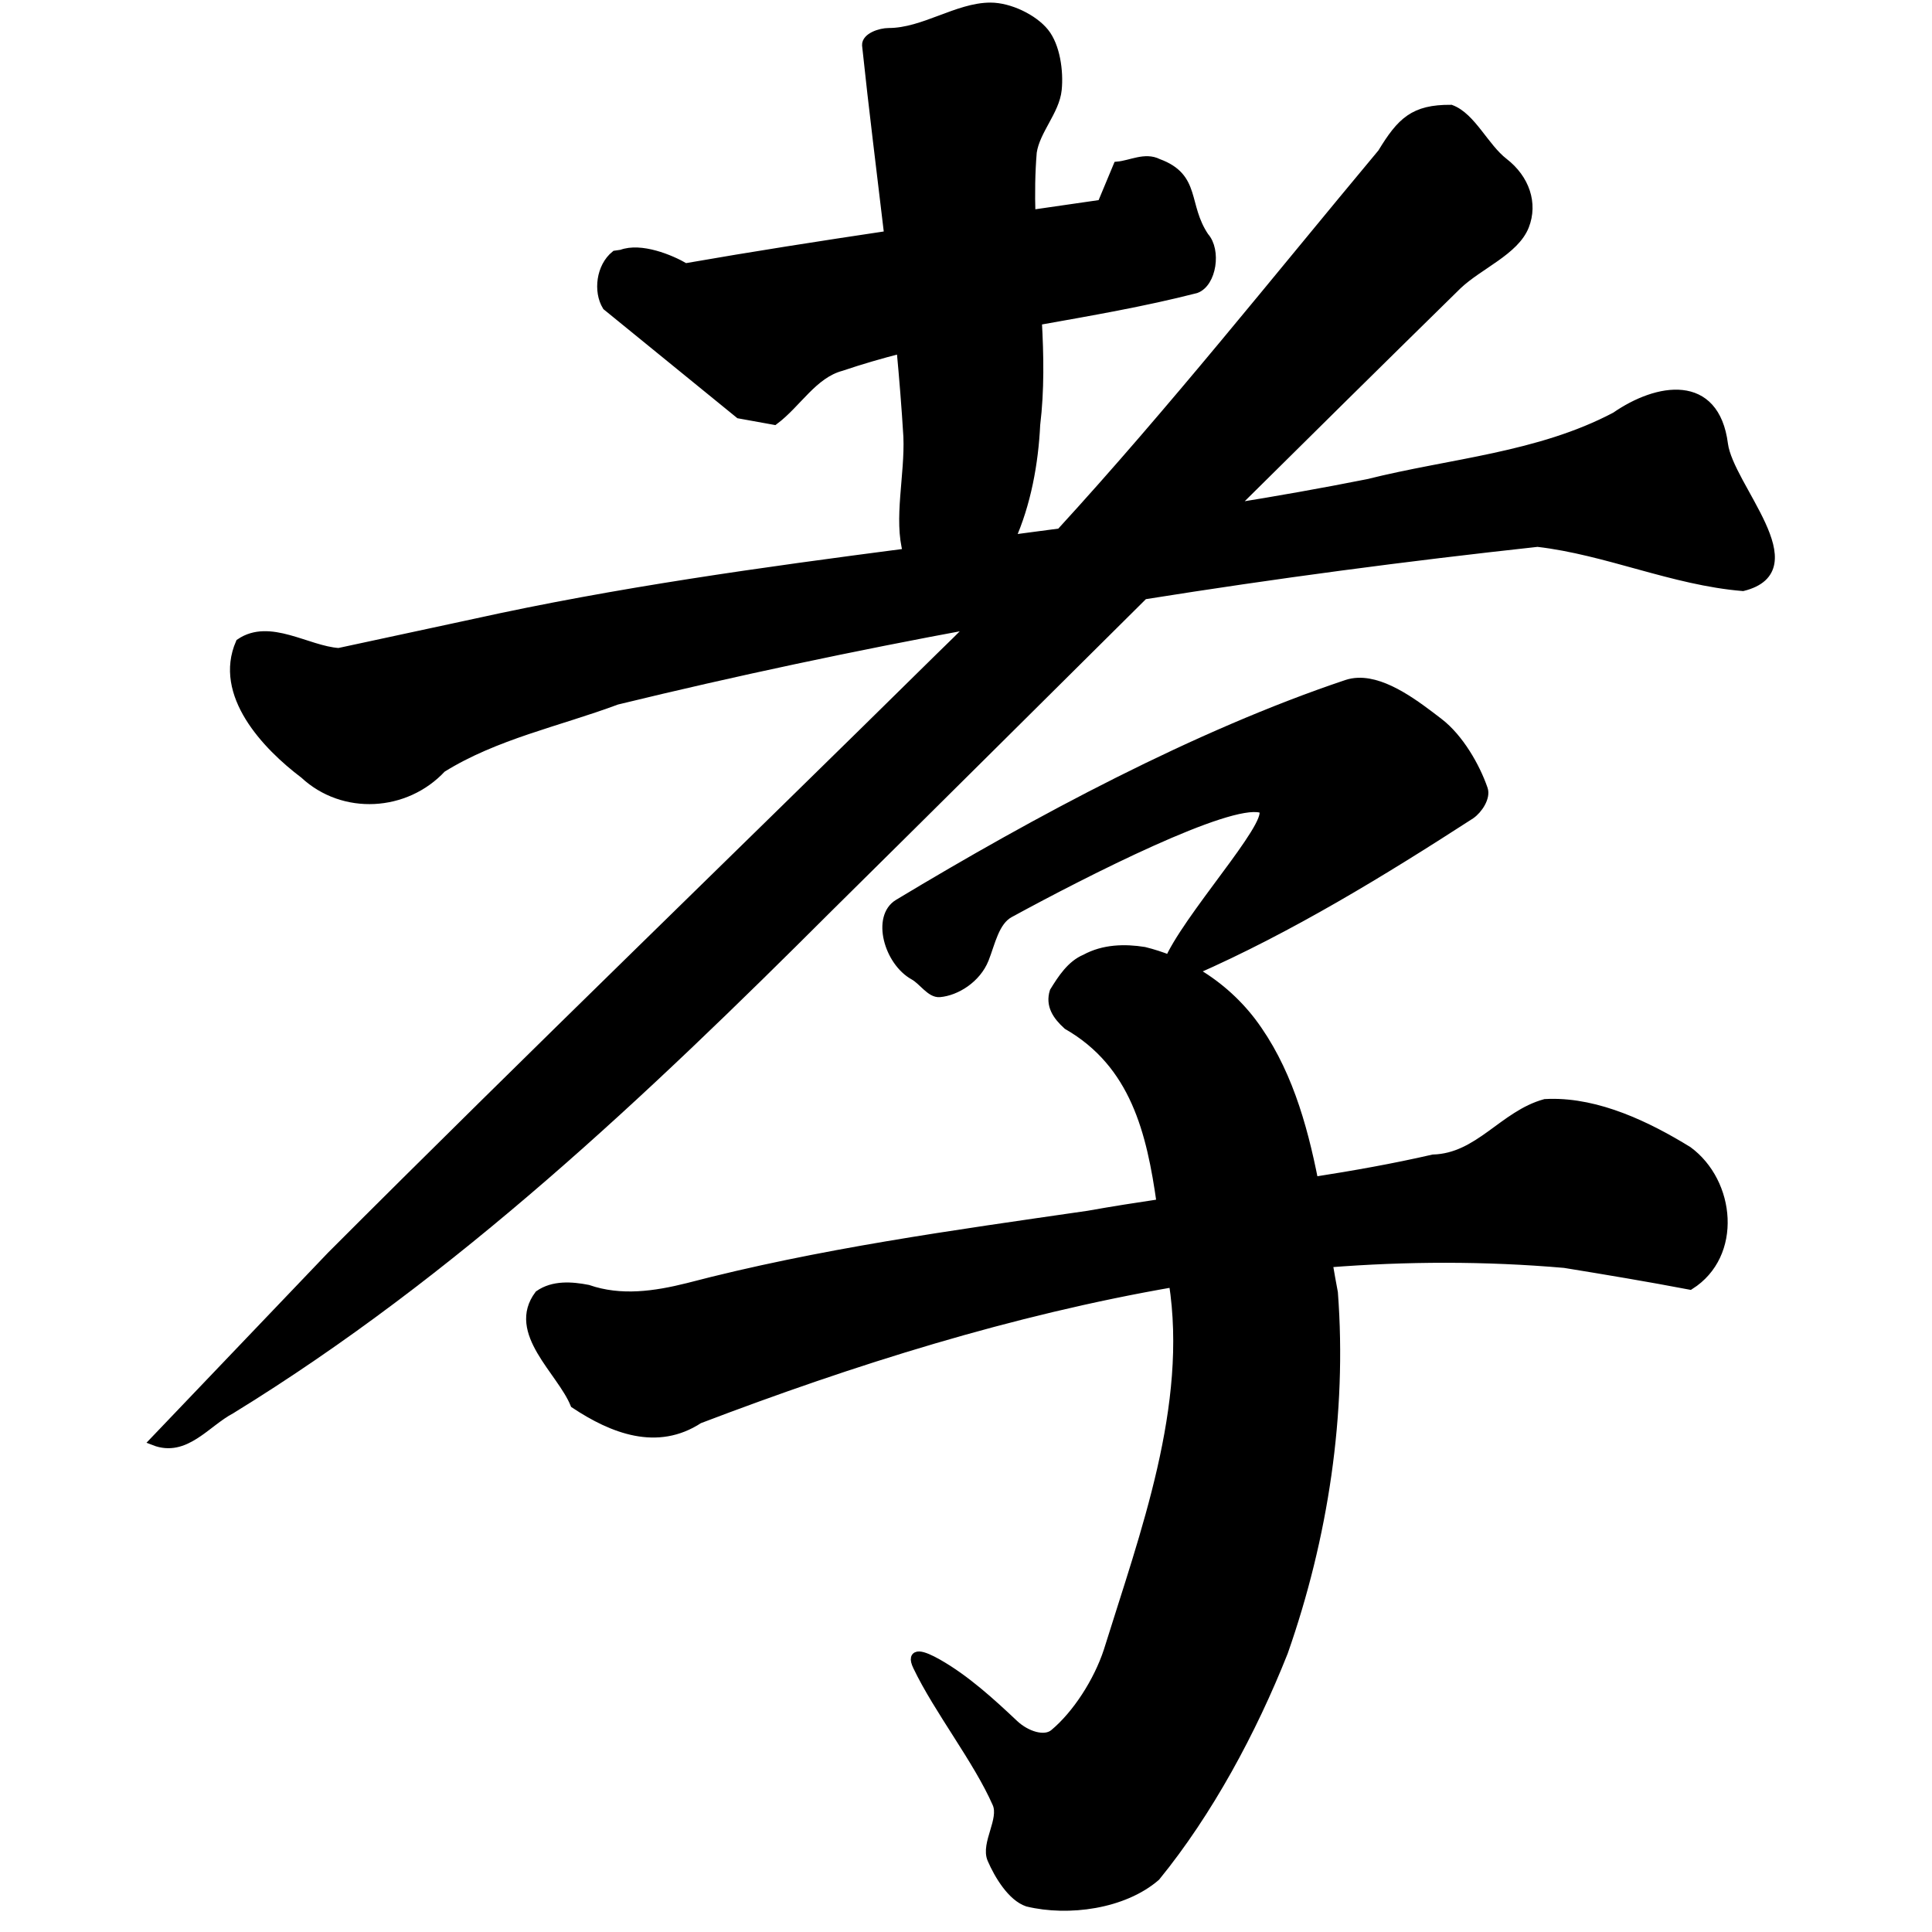 <?xml version="1.0" encoding="UTF-8" standalone="no"?>
<!-- Created with Inkscape (http://www.inkscape.org/) -->

<svg
   xmlns:dc="http://purl.org/dc/elements/1.1/"
   xmlns:cc="http://creativecommons.org/ns#"
   xmlns:rdf="http://www.w3.org/1999/02/22-rdf-syntax-ns#"
   xmlns:svg="http://www.w3.org/2000/svg"
   xmlns="http://www.w3.org/2000/svg"
   xmlns:sodipodi="http://sodipodi.sourceforge.net/DTD/sodipodi-0.dtd"
   xmlns:inkscape="http://www.inkscape.org/namespaces/inkscape"
   width="1000"
   height="1000"
   id="svg3173"
   version="1.1"
   inkscape:version="0.47 r22583"
   sodipodi:docname="5b5d.svg"
   inkscape:export-filename="E:\chinese\yan\5b5d.png"
   inkscape:export-xdpi="18.005705"
   inkscape:export-ydpi="18.005705">
  <title
     id="title2823">Xiao</title>
  <defs
     id="defs3175">
    <inkscape:perspective
       sodipodi:type="inkscape:persp3d"
       inkscape:vp_x="0 : 526.18109 : 1"
       inkscape:vp_y="0 : 1000 : 0"
       inkscape:vp_z="744.09448 : 526.18109 : 1"
       inkscape:persp3d-origin="372.04724 : 350.78739 : 1"
       id="perspective3181" />
    <inkscape:perspective
       id="perspective3191"
       inkscape:persp3d-origin="0.5 : 0.33333333 : 1"
       inkscape:vp_z="1 : 0.5 : 1"
       inkscape:vp_y="0 : 1000 : 0"
       inkscape:vp_x="0 : 0.5 : 1"
       sodipodi:type="inkscape:persp3d" />
    <inkscape:perspective
       id="perspective4006"
       inkscape:persp3d-origin="0.5 : 0.33333333 : 1"
       inkscape:vp_z="1 : 0.5 : 1"
       inkscape:vp_y="0 : 1000 : 0"
       inkscape:vp_x="0 : 0.5 : 1"
       sodipodi:type="inkscape:persp3d" />
    <inkscape:perspective
       id="perspective4034"
       inkscape:persp3d-origin="0.5 : 0.33333333 : 1"
       inkscape:vp_z="1 : 0.5 : 1"
       inkscape:vp_y="0 : 1000 : 0"
       inkscape:vp_x="0 : 0.5 : 1"
       sodipodi:type="inkscape:persp3d" />
    <inkscape:perspective
       id="perspective4081"
       inkscape:persp3d-origin="0.5 : 0.33333333 : 1"
       inkscape:vp_z="1 : 0.5 : 1"
       inkscape:vp_y="0 : 1000 : 0"
       inkscape:vp_x="0 : 0.5 : 1"
       sodipodi:type="inkscape:persp3d" />
    <inkscape:perspective
       id="perspective4147"
       inkscape:persp3d-origin="0.5 : 0.33333333 : 1"
       inkscape:vp_z="1 : 0.5 : 1"
       inkscape:vp_y="0 : 1000 : 0"
       inkscape:vp_x="0 : 0.5 : 1"
       sodipodi:type="inkscape:persp3d" />
    <inkscape:perspective
       id="perspective3801"
       inkscape:persp3d-origin="0.5 : 0.33333333 : 1"
       inkscape:vp_z="1 : 0.5 : 1"
       inkscape:vp_y="0 : 1000 : 0"
       inkscape:vp_x="0 : 0.5 : 1"
       sodipodi:type="inkscape:persp3d" />
    <inkscape:perspective
       id="perspective3122"
       inkscape:persp3d-origin="0.5 : 0.33333333 : 1"
       inkscape:vp_z="1 : 0.5 : 1"
       inkscape:vp_y="0 : 1000 : 0"
       inkscape:vp_x="0 : 0.5 : 1"
       sodipodi:type="inkscape:persp3d" />
    <inkscape:perspective
       id="perspective3854"
       inkscape:persp3d-origin="0.5 : 0.33333333 : 1"
       inkscape:vp_z="1 : 0.5 : 1"
       inkscape:vp_y="0 : 1000 : 0"
       inkscape:vp_x="0 : 0.5 : 1"
       sodipodi:type="inkscape:persp3d" />
    <inkscape:perspective
       id="perspective3767"
       inkscape:persp3d-origin="0.5 : 0.33333333 : 1"
       inkscape:vp_z="1 : 0.5 : 1"
       inkscape:vp_y="0 : 1000 : 0"
       inkscape:vp_x="0 : 0.5 : 1"
       sodipodi:type="inkscape:persp3d" />
  </defs>
  <sodipodi:namedview
     id="base"
     pagecolor="#ffffff"
     bordercolor="#666666"
     borderopacity="1.0"
     inkscape:pageopacity="0.0"
     inkscape:pageshadow="2"
     inkscape:zoom="0.49497475"
     inkscape:cx="444.68522"
     inkscape:cy="520.83683"
     inkscape:document-units="px"
     inkscape:current-layer="g4634"
     showgrid="false"
     inkscape:window-width="1440"
     inkscape:window-height="840"
     inkscape:window-x="-4"
     inkscape:window-y="-4"
     inkscape:window-maximized="1" />
  <g
     inkscape:label="Layer 1"
     inkscape:groupmode="layer"
     id="layer1"
     transform="translate(0,-52.362)">
    <g
       transform="matrix(4.761,0,0,4.761,-444.075,-2879.535)"
       id="g4634"
       style="fill:#000000;fill-opacity:1">
      <g
         transform="matrix(0.97,0,0,0.97,-365.909,208.624)"
         id="g5893"
         style="fill:none;fill-opacity:1">
        <path
           style="fill:#000000;stroke:#000000;stroke-width:4.619px;stroke-linecap:butt;stroke-linejoin:miter;stroke-opacity:1;fill-opacity:1"
           d="M 514.594 4.188 C 497.426 4.188 479.921 17.375 461.781 17.375 C 457.348 17.375 450.049 19.88 450.25 24 C 453.714 56.907 457.879 89.723 461.75 122.594 C 426.508 127.85 391.311 133.34 356.219 139.469 C 348.414 134.844 333.043 128.652 323.125 132.406 C 322.05 132.56 320.981 132.722 319.906 132.875 C 312.322 138.99 310.758 151.668 315.469 159.375 C 338.391 178.033 361.327 196.717 384.25 215.375 C 390.299 216.475 396.357 217.556 402.406 218.656 C 414.216 209.837 422.541 194.594 437.125 190.719 C 447.357 187.255 457.706 184.272 468.125 181.594 C 469.548 196.735 470.776 211.9 471.688 227.094 C 472.512 247.129 466.535 270.05 471.531 287.375 C 396.242 297.188 321.034 307.539 246.688 323.969 C 223.253 329.008 199.81 334.054 176.375 339.094 C 159.896 337.956 140.564 323.722 125.219 334.156 C 113.636 360.735 138.653 387.315 158.5 402.281 C 178.843 421.256 211.116 419.359 229.875 399.125 C 257.574 381.849 290.295 375.201 320.656 363.875 C 381.749 348.996 443.465 335.92 505.562 324.469 C 499.849 330.192 494.103 335.885 488.281 341.5 C 383.159 445.203 276.822 547.694 172.469 652.156 C 141.875 684.184 111.281 716.222 80.688 748.25 C 96.709 754.466 107.455 738.752 120.344 731.938 C 236.08 660.836 334.713 567.228 430.438 471.625 C 485.096 417.606 539.578 363.392 594.125 309.25 C 662.063 298.412 730.283 289.389 798.438 281.969 C 834.463 286.146 868.669 301.905 904.969 304.906 C 941.044 295.863 897.875 253.233 894.938 231.031 C 890.53 196.48 860.72 201.494 838.875 216.656 C 799.05 237.675 753.523 240.628 710.5 251.406 C 686.977 256.089 663.365 260.261 639.719 264.062 C 678.696 225.443 717.705 186.876 756.875 148.469 C 767.952 137.946 786.671 130.694 791.75 117.688 C 796.247 106.173 792.099 93.402 780.938 84.781 C 770.899 77.028 764.226 61.226 753.469 57.219 C 734.286 57.111 727.745 63.514 717.75 79.938 C 662.747 145.83 609.038 213.567 550.906 277 C 542.26 278.161 533.619 279.305 524.969 280.438 C 533.302 261.93 537.123 240.721 538.062 220.906 C 540.23 202.999 539.911 184.987 538.906 166.969 C 566.503 162.044 594.125 157.311 621.156 150.375 C 629.554 147.302 631.987 130.413 625.625 123.375 C 614.577 106.891 621.744 92.595 601.531 85.219 C 594.789 81.776 587.557 86.037 580.562 86.688 C 577.813 93.287 575.062 99.87 572.312 106.469 C 560.071 108.258 547.841 110.012 535.594 111.781 C 535.272 100.981 535.38 90.195 536.281 79.469 C 537.96 68.163 548.086 58.153 549.219 47.094 C 550.206 37.453 548.345 24.457 542.625 17.375 C 536.797 10.159 524.373 4.188 514.594 4.188 z "
           transform="matrix(0.216,0,0,0.216,473.248,419.67)"
           id="path5864" />
        <path
           style="fill:#000000;stroke:#000000;stroke-width:4.619px;stroke-linecap:butt;stroke-linejoin:miter;stroke-opacity:1;fill-opacity:1"
           d="M 705.344 354.531 C 703.304 354.603 701.322 354.94 699.375 355.594 C 621.475 381.741 538.906 425.97 466.75 469.438 C 455.283 476.346 461.587 499.419 474.844 506.75 C 479.513 509.332 483.486 516.032 488.188 515.625 C 496.763 514.883 507.385 508.316 511.438 498.094 C 514.74 489.763 516.786 478.563 524.469 474.375 C 564.577 452.513 637.595 415.549 654.812 419.938 C 665.642 422.698 622.032 469.988 608.625 495.844 C 608.263 496.542 607.924 497.461 607.625 498.469 C 603.319 496.742 598.895 495.307 594.344 494.188 C 584.236 492.564 573.273 492.813 563.75 498.031 C 556.427 501.071 551.635 508.497 547.594 515.062 C 545.411 522.038 548.947 527.474 554.531 532.5 C 589.481 552.624 597.927 587.971 603.125 624.969 C 590.505 626.843 577.899 628.816 565.344 631.062 C 495.664 641.165 425.746 650.682 357.531 668.562 C 340.447 672.837 322.724 675.406 305.656 669.5 C 297.253 667.859 287.692 667.174 280.312 672.344 C 265.682 691.794 291.817 711.745 298.844 729.031 C 318.645 742.164 341.627 751.12 363.281 736.906 C 443.46 706.35 525.598 680.592 609.438 666.094 C 619.394 730.223 594.552 796.251 575.625 857.125 C 570.367 873.188 559.269 890.308 547.594 900.031 C 542.552 904.23 532.995 901.018 526.812 895.188 C 514.653 883.72 501.478 871.721 487.094 863.594 C 479.629 859.376 472.769 857.059 476.656 865.188 C 487.486 887.834 507.928 913.646 517.875 936.312 C 521.567 944.725 511.782 957.197 515.25 965.219 C 518.848 973.543 525.681 984.798 533.812 987.531 C 554.965 992.653 583.581 988.807 600.375 974.281 C 627.572 940.92 650.324 898.826 666.625 857.719 C 687.421 798.466 697.294 734.051 692.531 671.281 C 691.56 666.223 690.667 661.073 689.781 655.875 C 730.306 652.681 771.198 652.541 812.438 656.125 C 834.18 659.656 855.892 663.28 877.531 667.406 C 902.507 651.607 898.802 614.055 876.469 597.656 C 855.382 584.69 829.897 572.469 804.781 573.031 C 803.971 573.049 803.184 573.08 802.375 573.125 C 780.668 579.082 768.081 601.212 744.25 601.906 C 723.771 606.615 703.117 610.267 682.375 613.5 C 676.506 583.729 668.042 554.461 649.969 530.562 C 641.688 519.795 631.39 510.892 619.719 504.281 C 669.805 482.284 717.813 452.945 763.719 423.25 C 767.705 420.515 771.751 414.204 770.312 410.031 C 766.252 398.256 757.759 383.495 747.219 375.406 C 735.75 366.605 719.625 354.031 705.344 354.531 z "
           transform="matrix(0.216,0,0,0.216,473.248,419.67)"
           id="path5872" />
      </g>
    </g>
  </g>
</svg>
